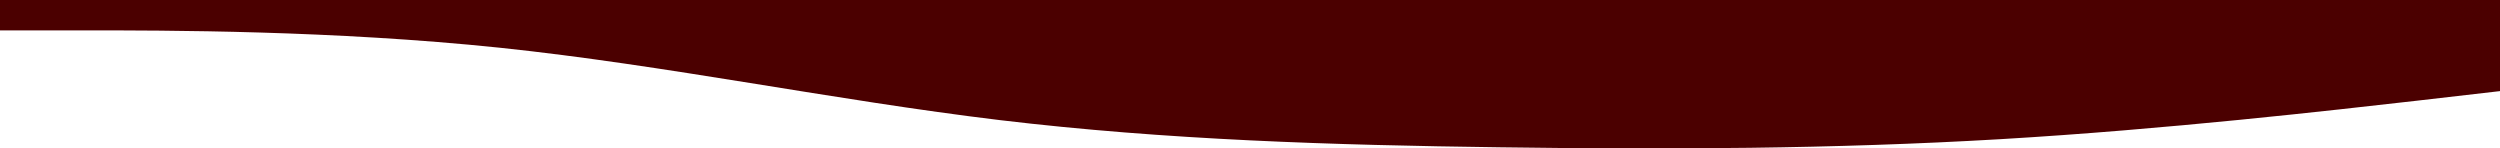 <svg width="960" height="57" viewBox="0 0 960 57" fill="none" xmlns="http://www.w3.org/2000/svg">
<path d="M0 11.662H32C64 11.662 128 11.662 192 18.335C256 25.074 320 38.42 384 46.13C448 53.776 512 55.719 576 56.562C640 57.469 704 57.209 768 53.452C832 49.694 896 42.308 928 38.679L960 34.986V0H928C896 0 832 0 768 0C704 0 640 0 576 0C512 0 448 0 384 0C320 0 256 0 192 0C128 0 64 0 32 0H0V11.662Z" fill="#4B0000"/>
</svg>
